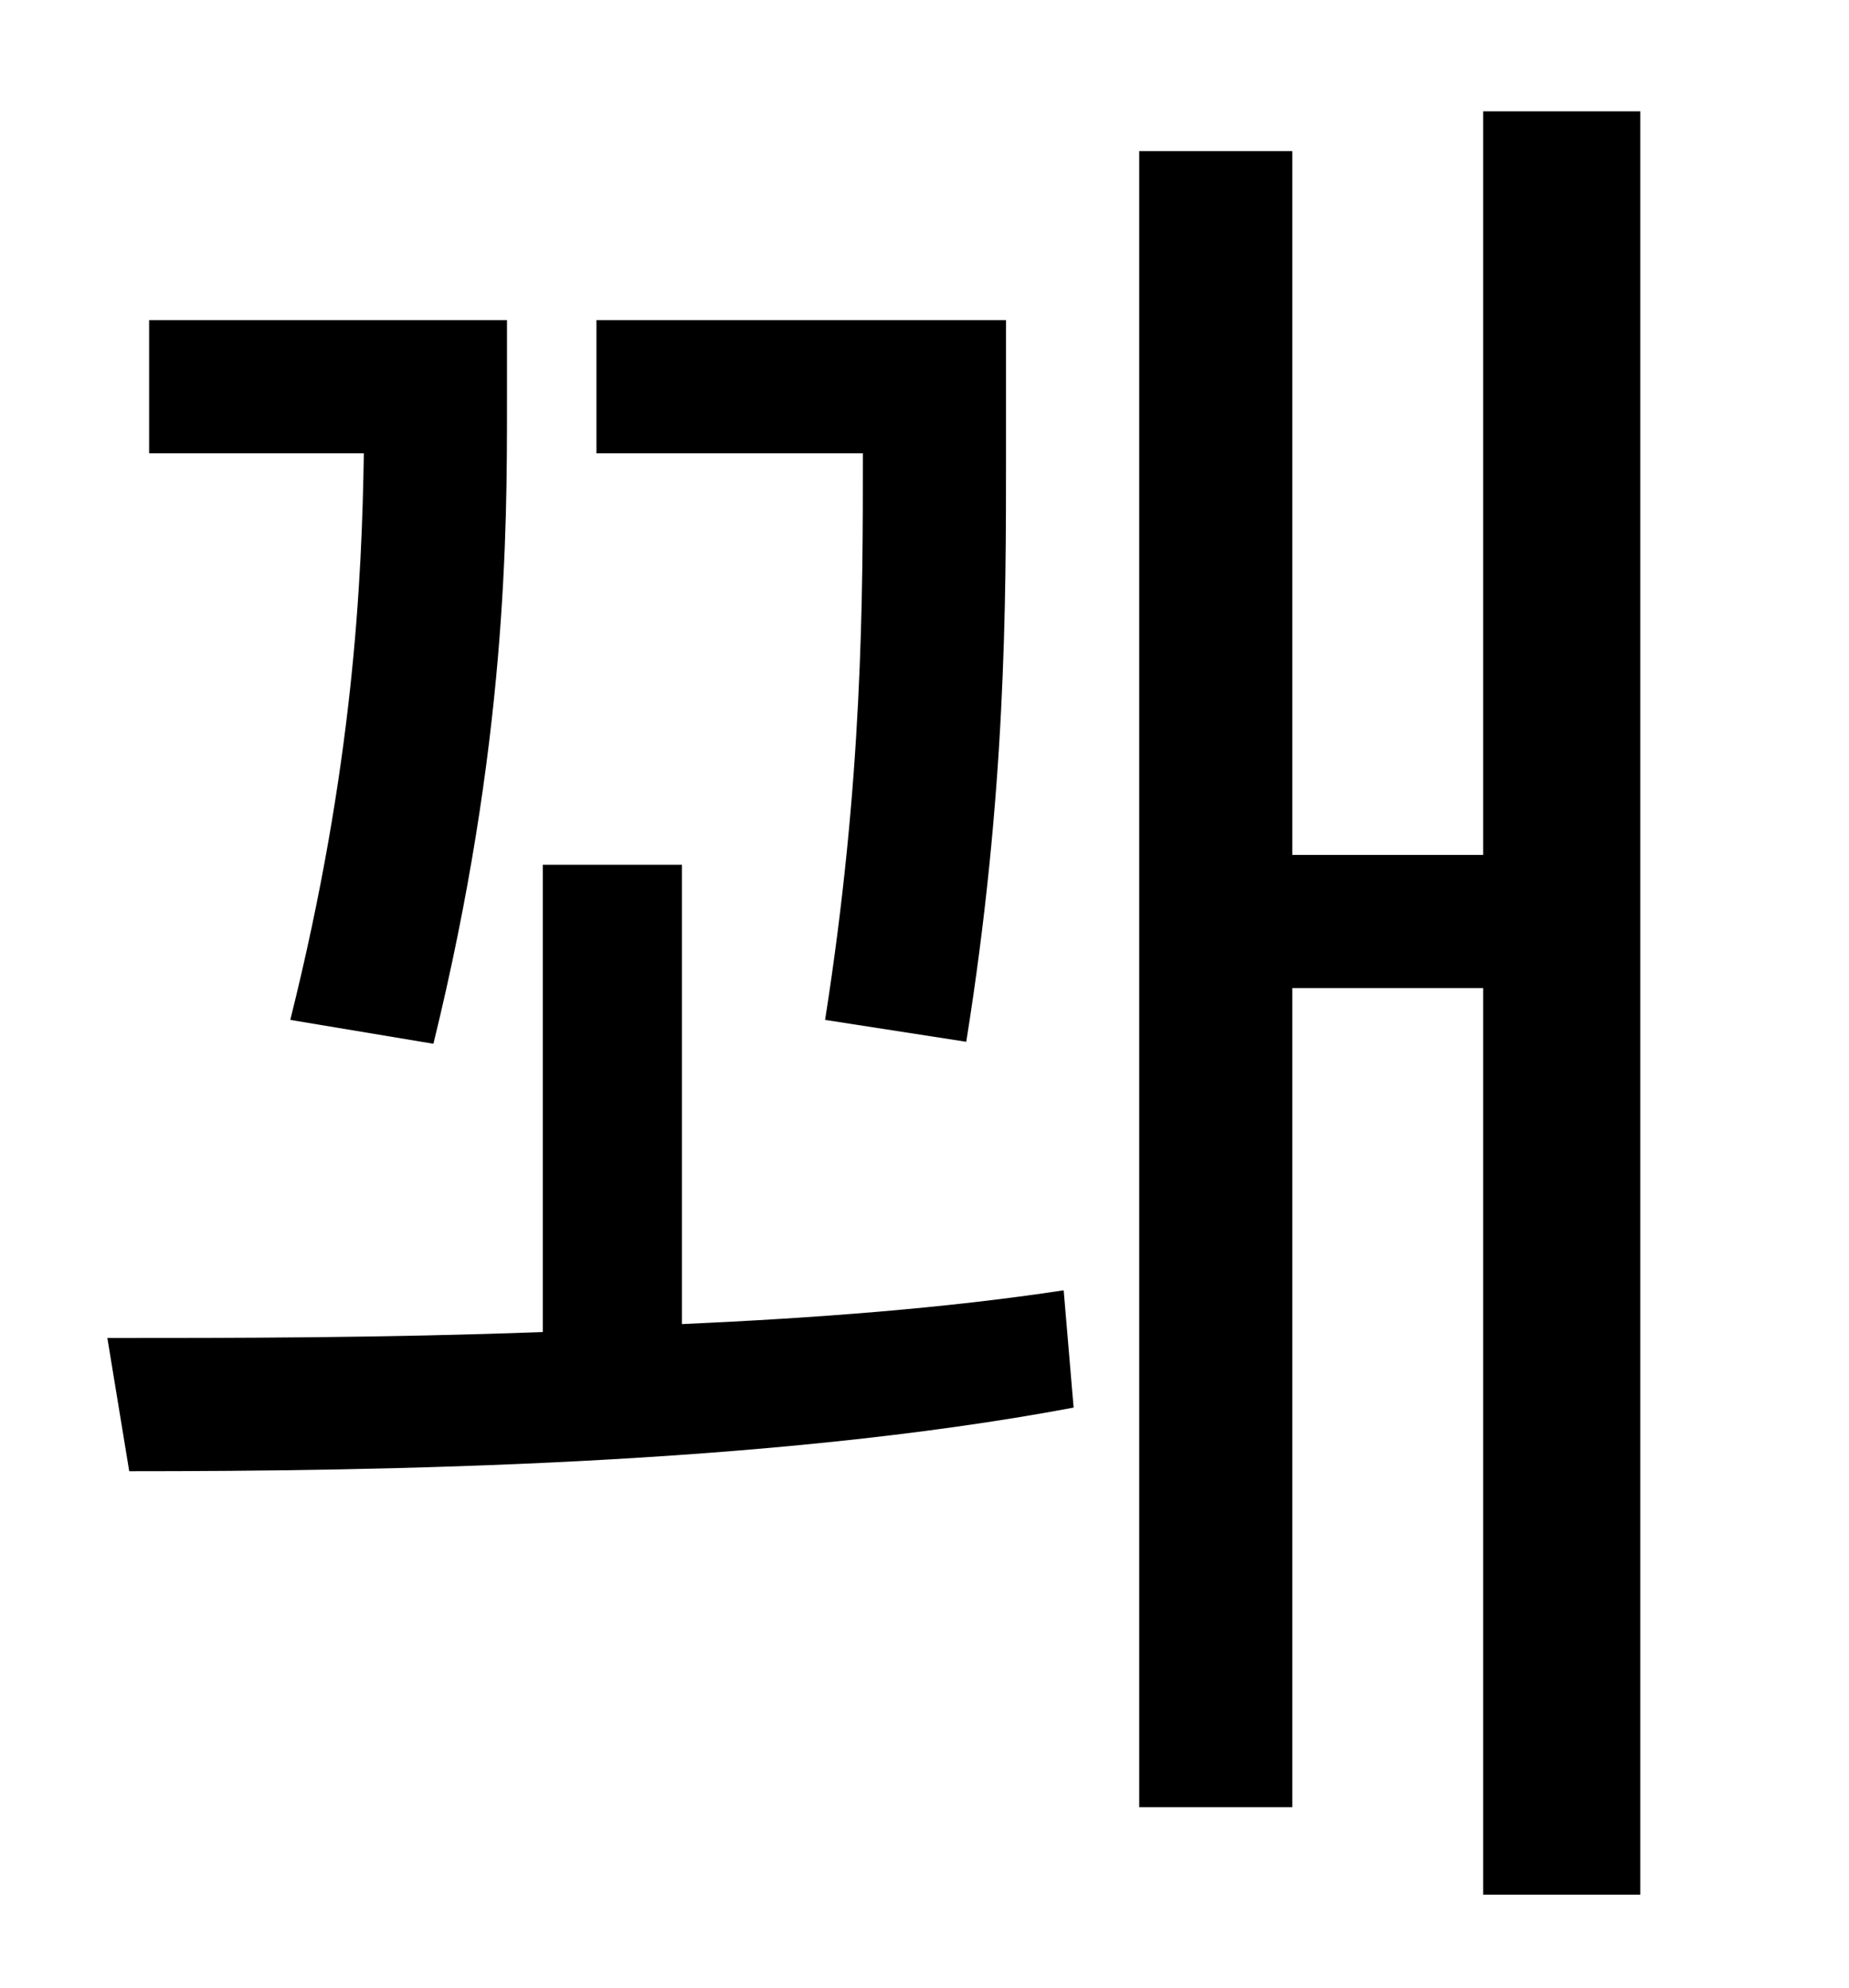 <?xml version="1.0" standalone="no"?>
<!DOCTYPE svg PUBLIC "-//W3C//DTD SVG 1.1//EN" "http://www.w3.org/Graphics/SVG/1.1/DTD/svg11.dtd" >
<svg xmlns="http://www.w3.org/2000/svg" xmlns:xlink="http://www.w3.org/1999/xlink" version="1.1" viewBox="-10 0 930 1000">
   <path fill="currentColor"
d="M476 524l-71 -11c19 -121 19 -212 19 -285h-134v-67h206v67c0 76 0 171 -20 296zM208 525l-72 -12c32 -128 36 -222 37 -285h-108v-67h180v42c0 64 0 171 -37 322zM333 435v231c67 -3 133 -8 192 -17l5 59c-154 29 -349 32 -475 32l-11 -67c61 0 138 0 219 -3v-235h70z
M736 56h79v897h-79v-456h-96v412h-77v-833h77v354h96v-374z" />
</svg>
